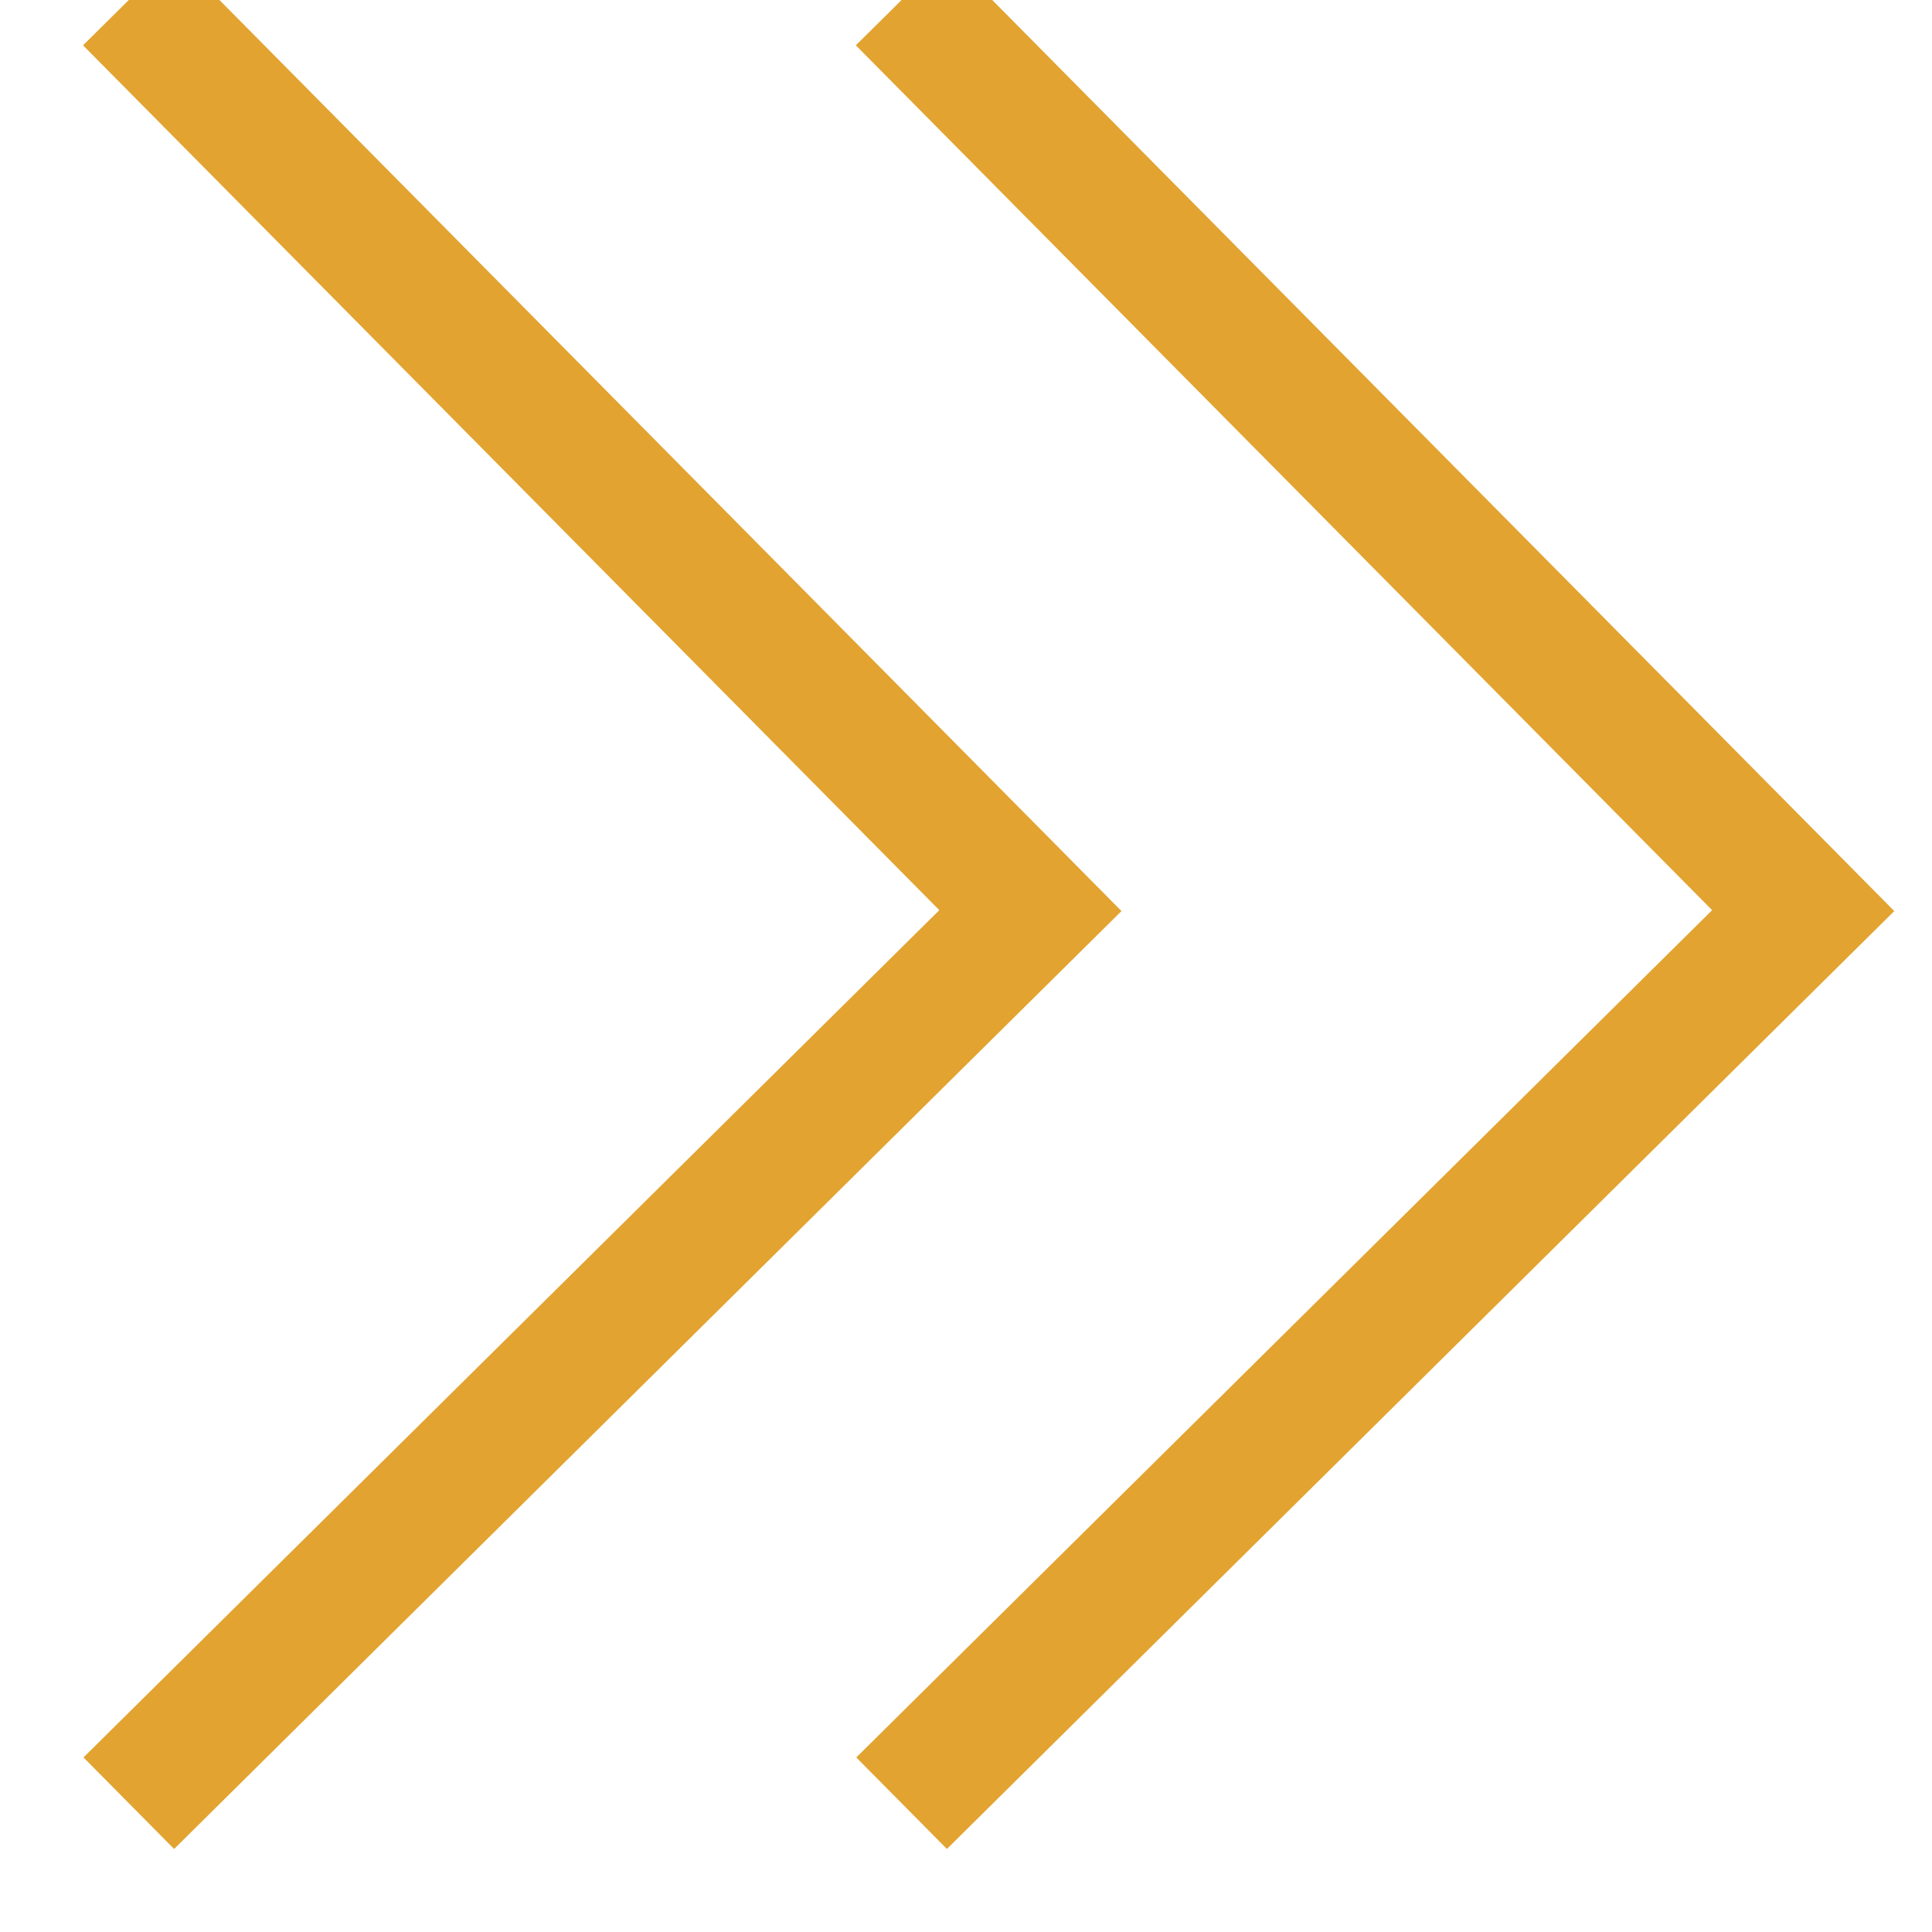 <?xml version="1.0" encoding="UTF-8"?>
<svg width="15px" height="15px" viewBox="0 0 15 15" version="1.1" xmlns="http://www.w3.org/2000/svg" xmlns:xlink="http://www.w3.org/1999/xlink">
    <!-- Generator: Sketch 50 (54983) - http://www.bohemiancoding.com/sketch -->
    <title>right arrow</title>
    <desc>Created with Sketch.</desc>
    <defs></defs>
    <g id="Page-1" stroke="none" stroke-width="1" fill="none" fill-rule="evenodd">
        <g id="Global-Search-with-images" transform="translate(-832, -1357)" stroke="#E2A330">
            <g id="navigation" transform="translate(441, 1351)">
                <g id="right-arrow" transform="translate(392, 6)">
                    <polyline id="Path-6" points="6 0 13 7.07 6 14"></polyline>
                    <polyline id="Path-6" points="0 0 7 7.07 0 14"></polyline>
                </g>
            </g>
        </g>
    </g>
</svg>